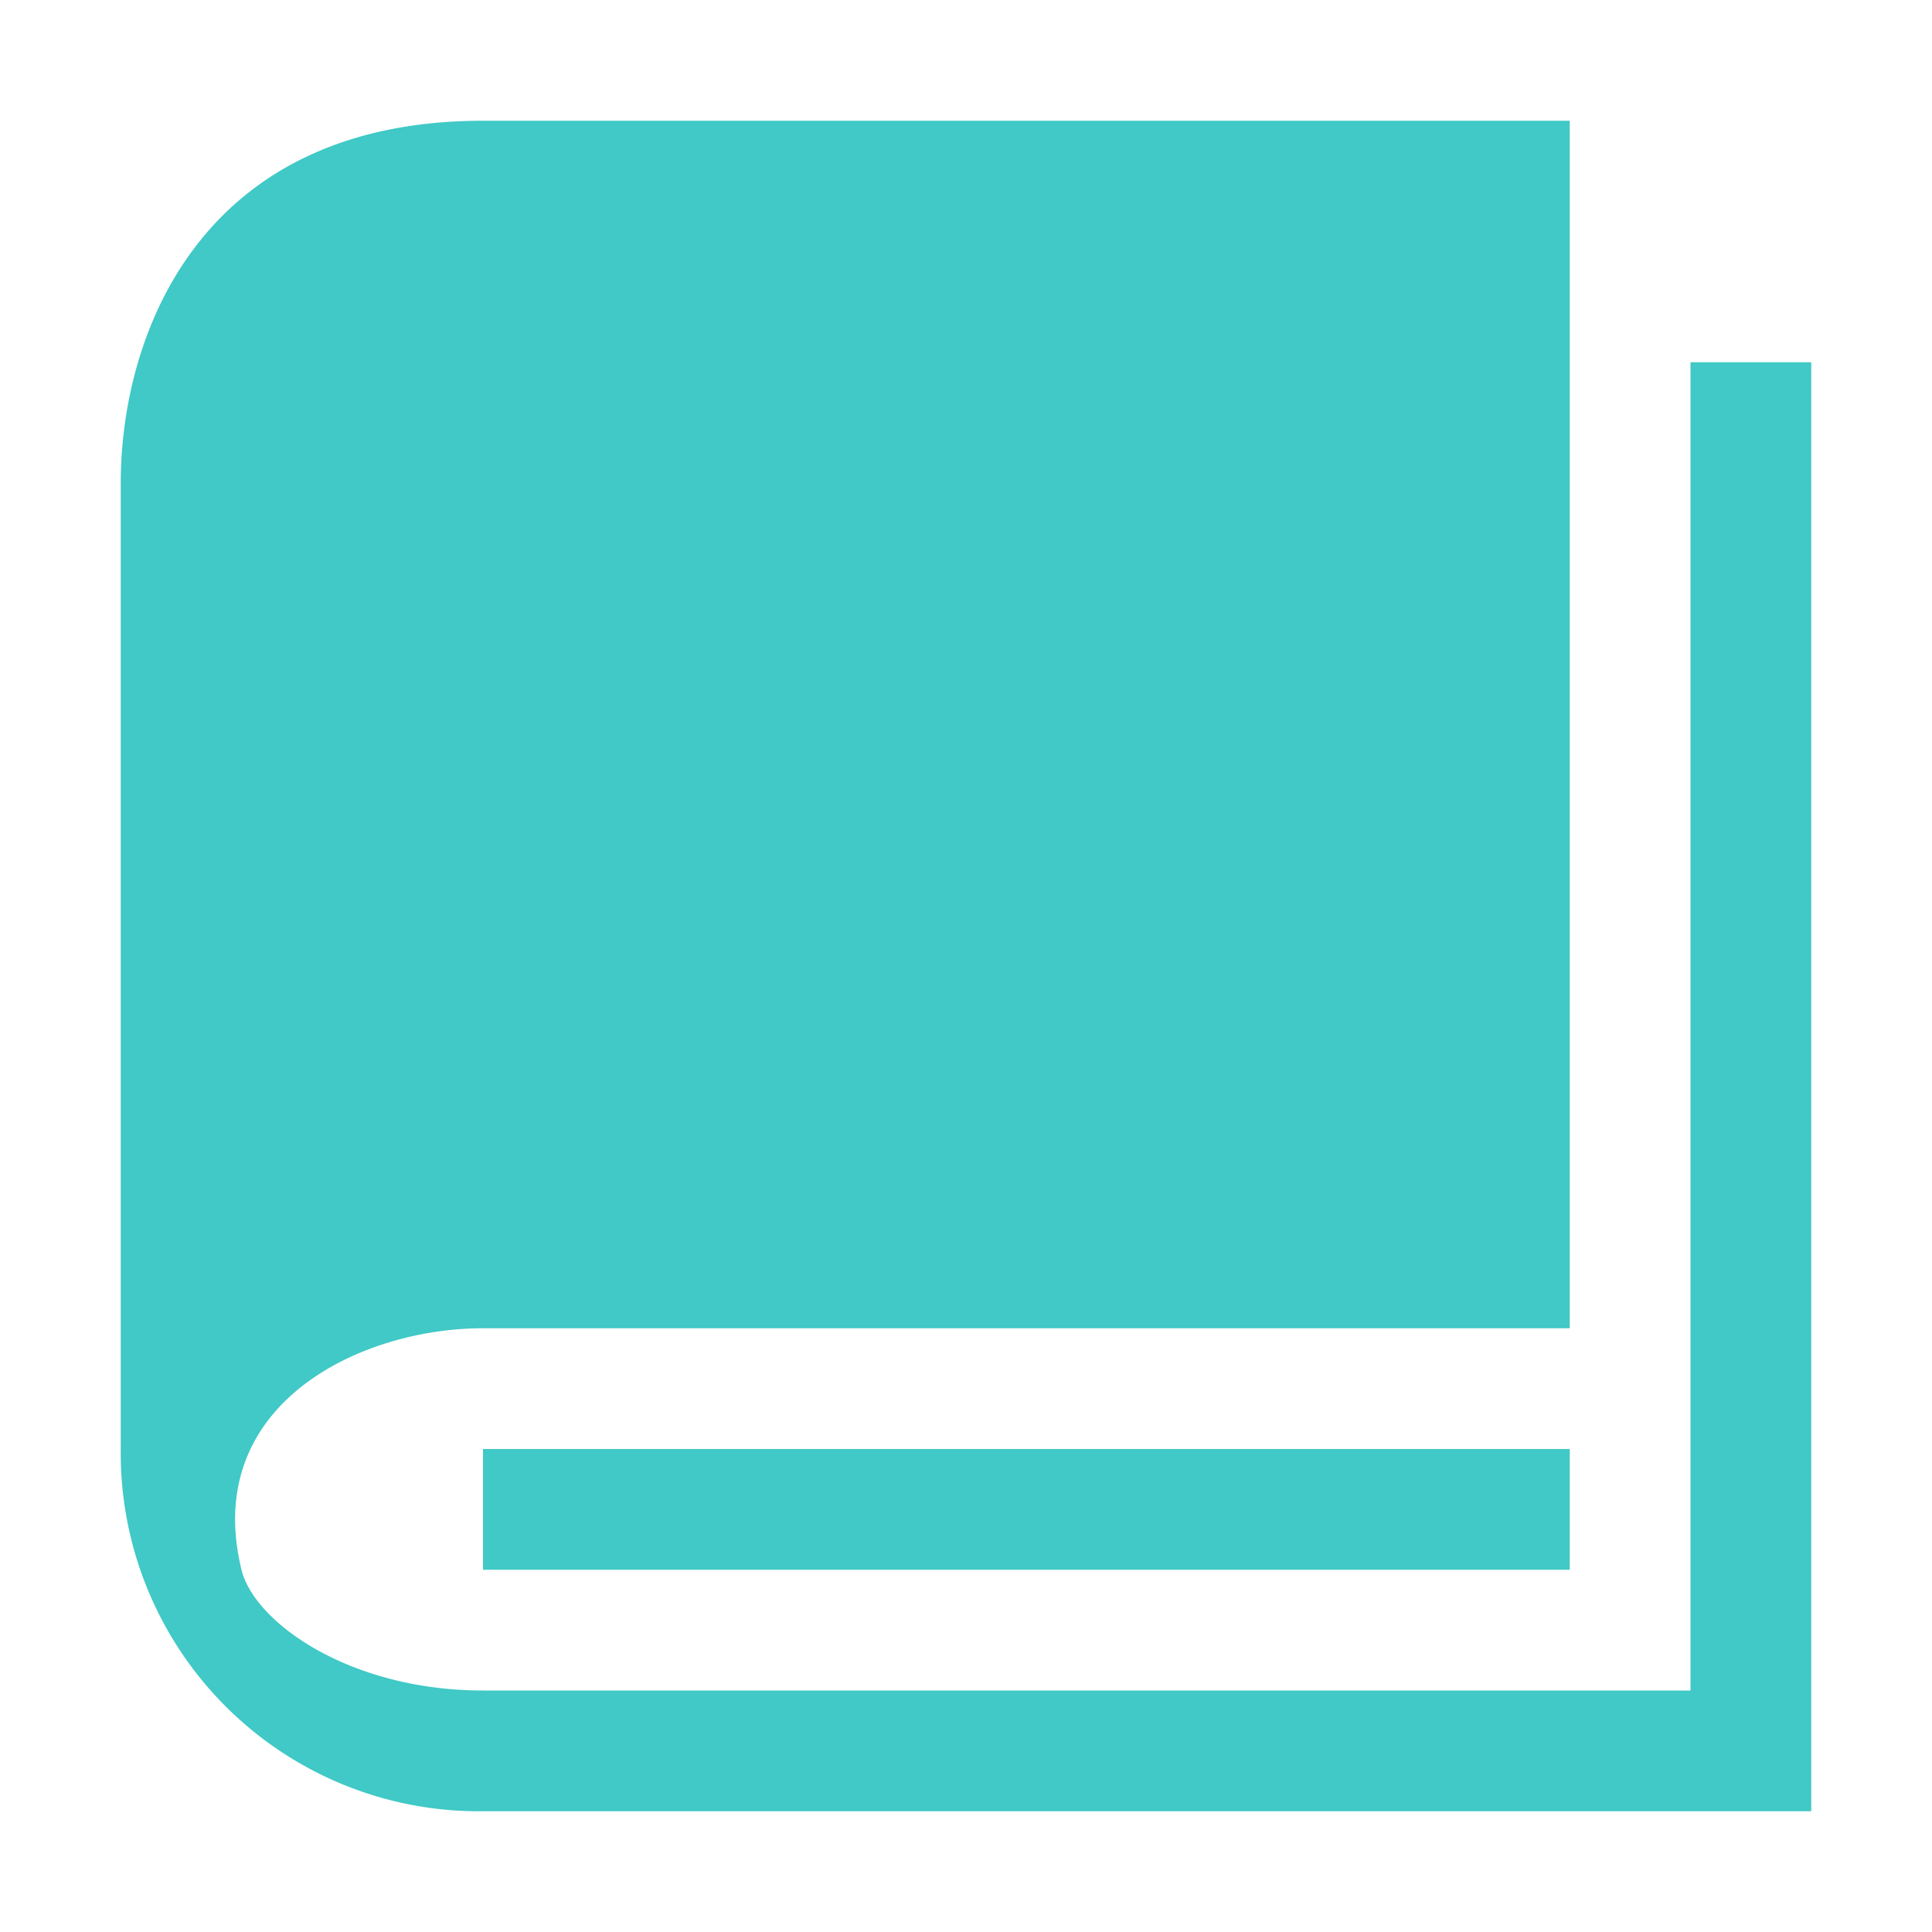 <?xml version="1.0" standalone="no"?><!DOCTYPE svg PUBLIC "-//W3C//DTD SVG 1.1//EN" "http://www.w3.org/Graphics/SVG/1.1/DTD/svg11.dtd"><svg t="1588837503774" class="icon" viewBox="0 0 1024 1024" version="1.1" xmlns="http://www.w3.org/2000/svg" p-id="953" xmlns:xlink="http://www.w3.org/1999/xlink" width="200" height="200"><defs><style type="text/css"></style></defs><path d="M256 960a189.824 189.824 0 0 1-192-192V256c0-77.888 41.408-192 192-192h576v640H256c-65.408 0-149.344 40.544-128 128 6.816 27.968 57.408 64 128 64h640V192h64v768H256z m0-192h576v64H256v-64z" fill="#40c9c6" p-id="954"></path></svg>
